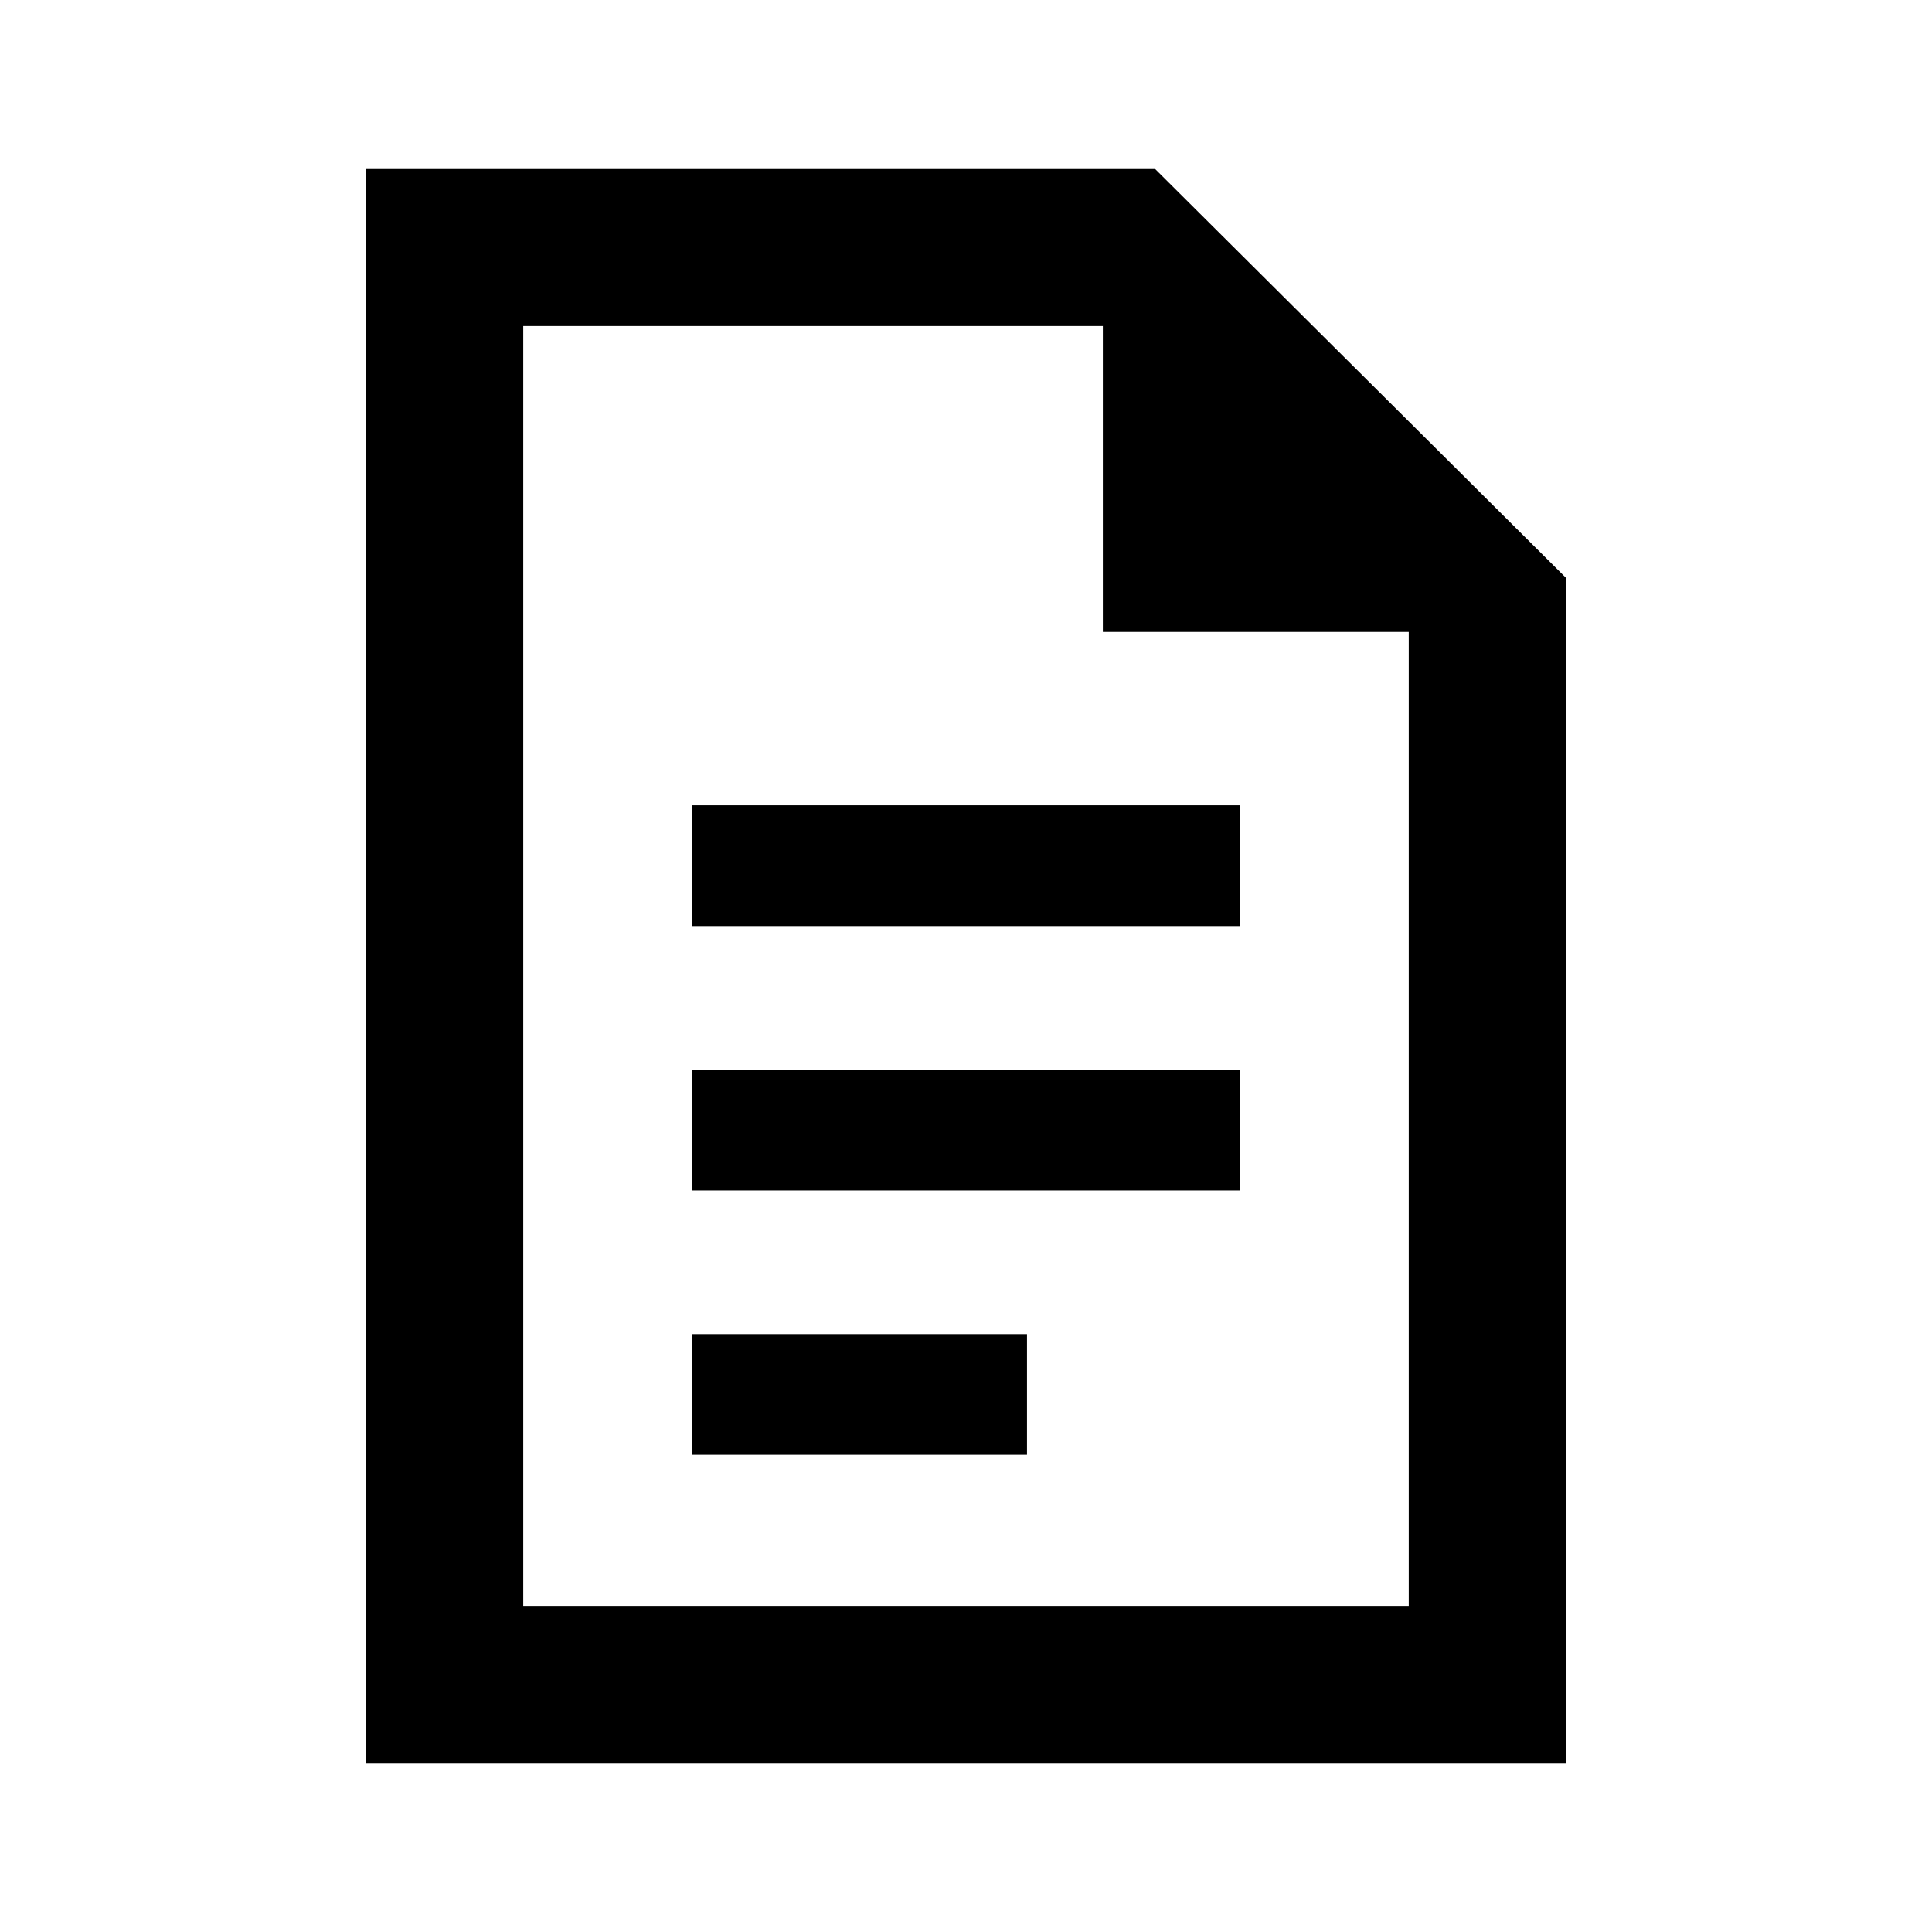 <svg xmlns="http://www.w3.org/2000/svg" height="20" viewBox="0 -960 960 960" width="20"><path d="M343.69-499.85h272.62v-60H343.69v60Zm0 131.39h272.62v-60H343.69v60Zm0 131.38h166.62v-60H343.69v60ZM182-84v-792h392l204 203v589H182Zm366-562v-152H260v636h440v-484H548ZM260-798v151.75V-798v636-636Z"/></svg>